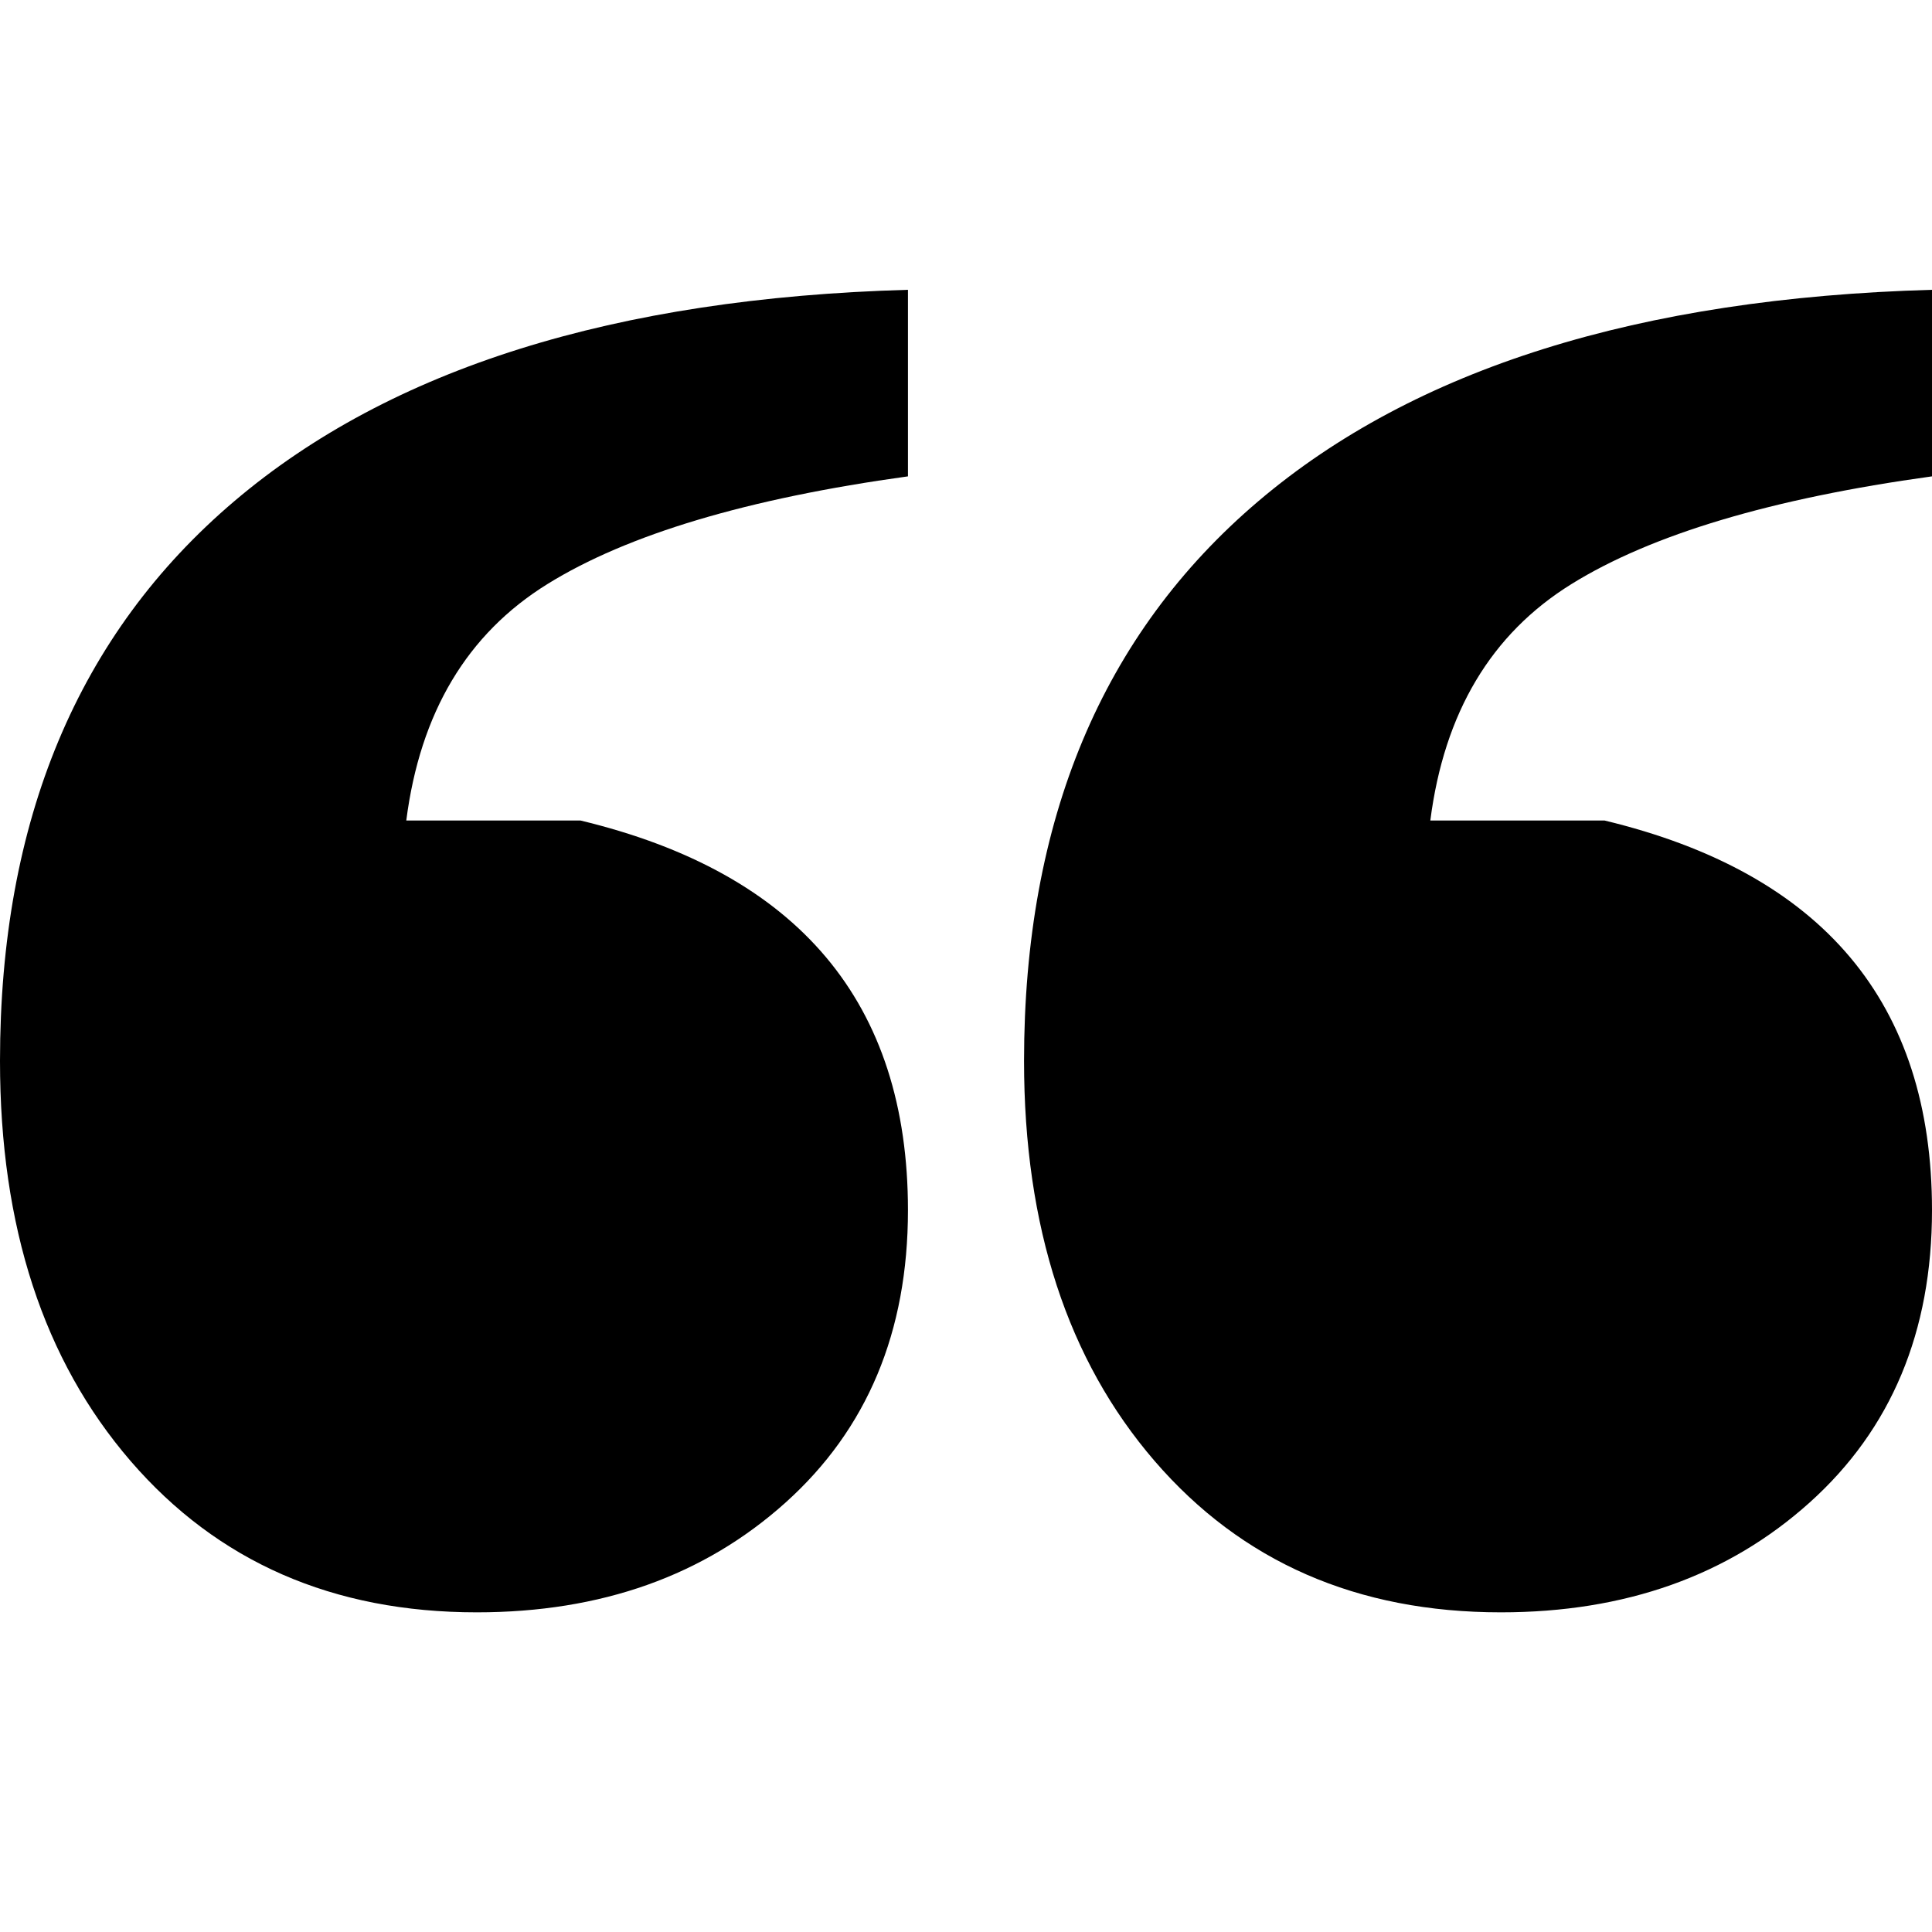 <svg viewBox="0 0 48 48" version="1.1" xmlns="http://www.w3.org/2000/svg">
  <path fill="currentColor" d="M37.288,40.058 C40.378,40.058 42.936,39.148 44.961,37.329 C46.987,35.509 48,33.088 48,30.067 C48,24.917 45.288,21.689 39.863,20.385 L39.863,20.385 L35.536,20.385 C35.88,17.706 37.047,15.749 39.039,14.513 C41.03,13.277 44.017,12.385 48,11.835 L48,11.835 L48,7.2 C40.721,7.406 35.142,9.157 31.262,12.453 C27.382,15.749 25.442,20.385 25.442,26.359 C25.442,30.479 26.524,33.792 28.687,36.299 C30.85,38.805 33.717,40.058 37.288,40.058 Z M11.845,40.058 C14.936,40.058 17.494,39.148 19.519,37.329 C21.545,35.509 22.558,33.088 22.558,30.067 C22.558,24.917 19.845,21.689 14.421,20.385 L14.421,20.385 L10.094,20.385 C10.438,17.706 11.605,15.749 13.597,14.513 C15.588,13.277 18.575,12.385 22.558,11.835 L22.558,11.835 L22.558,7.2 C15.279,7.406 9.7,9.157 5.82,12.453 C1.94,15.749 0,20.385 0,26.359 C0,30.479 1.082,33.792 3.245,36.299 C5.408,38.805 8.275,40.058 11.845,40.058 Z"></path>
</svg>